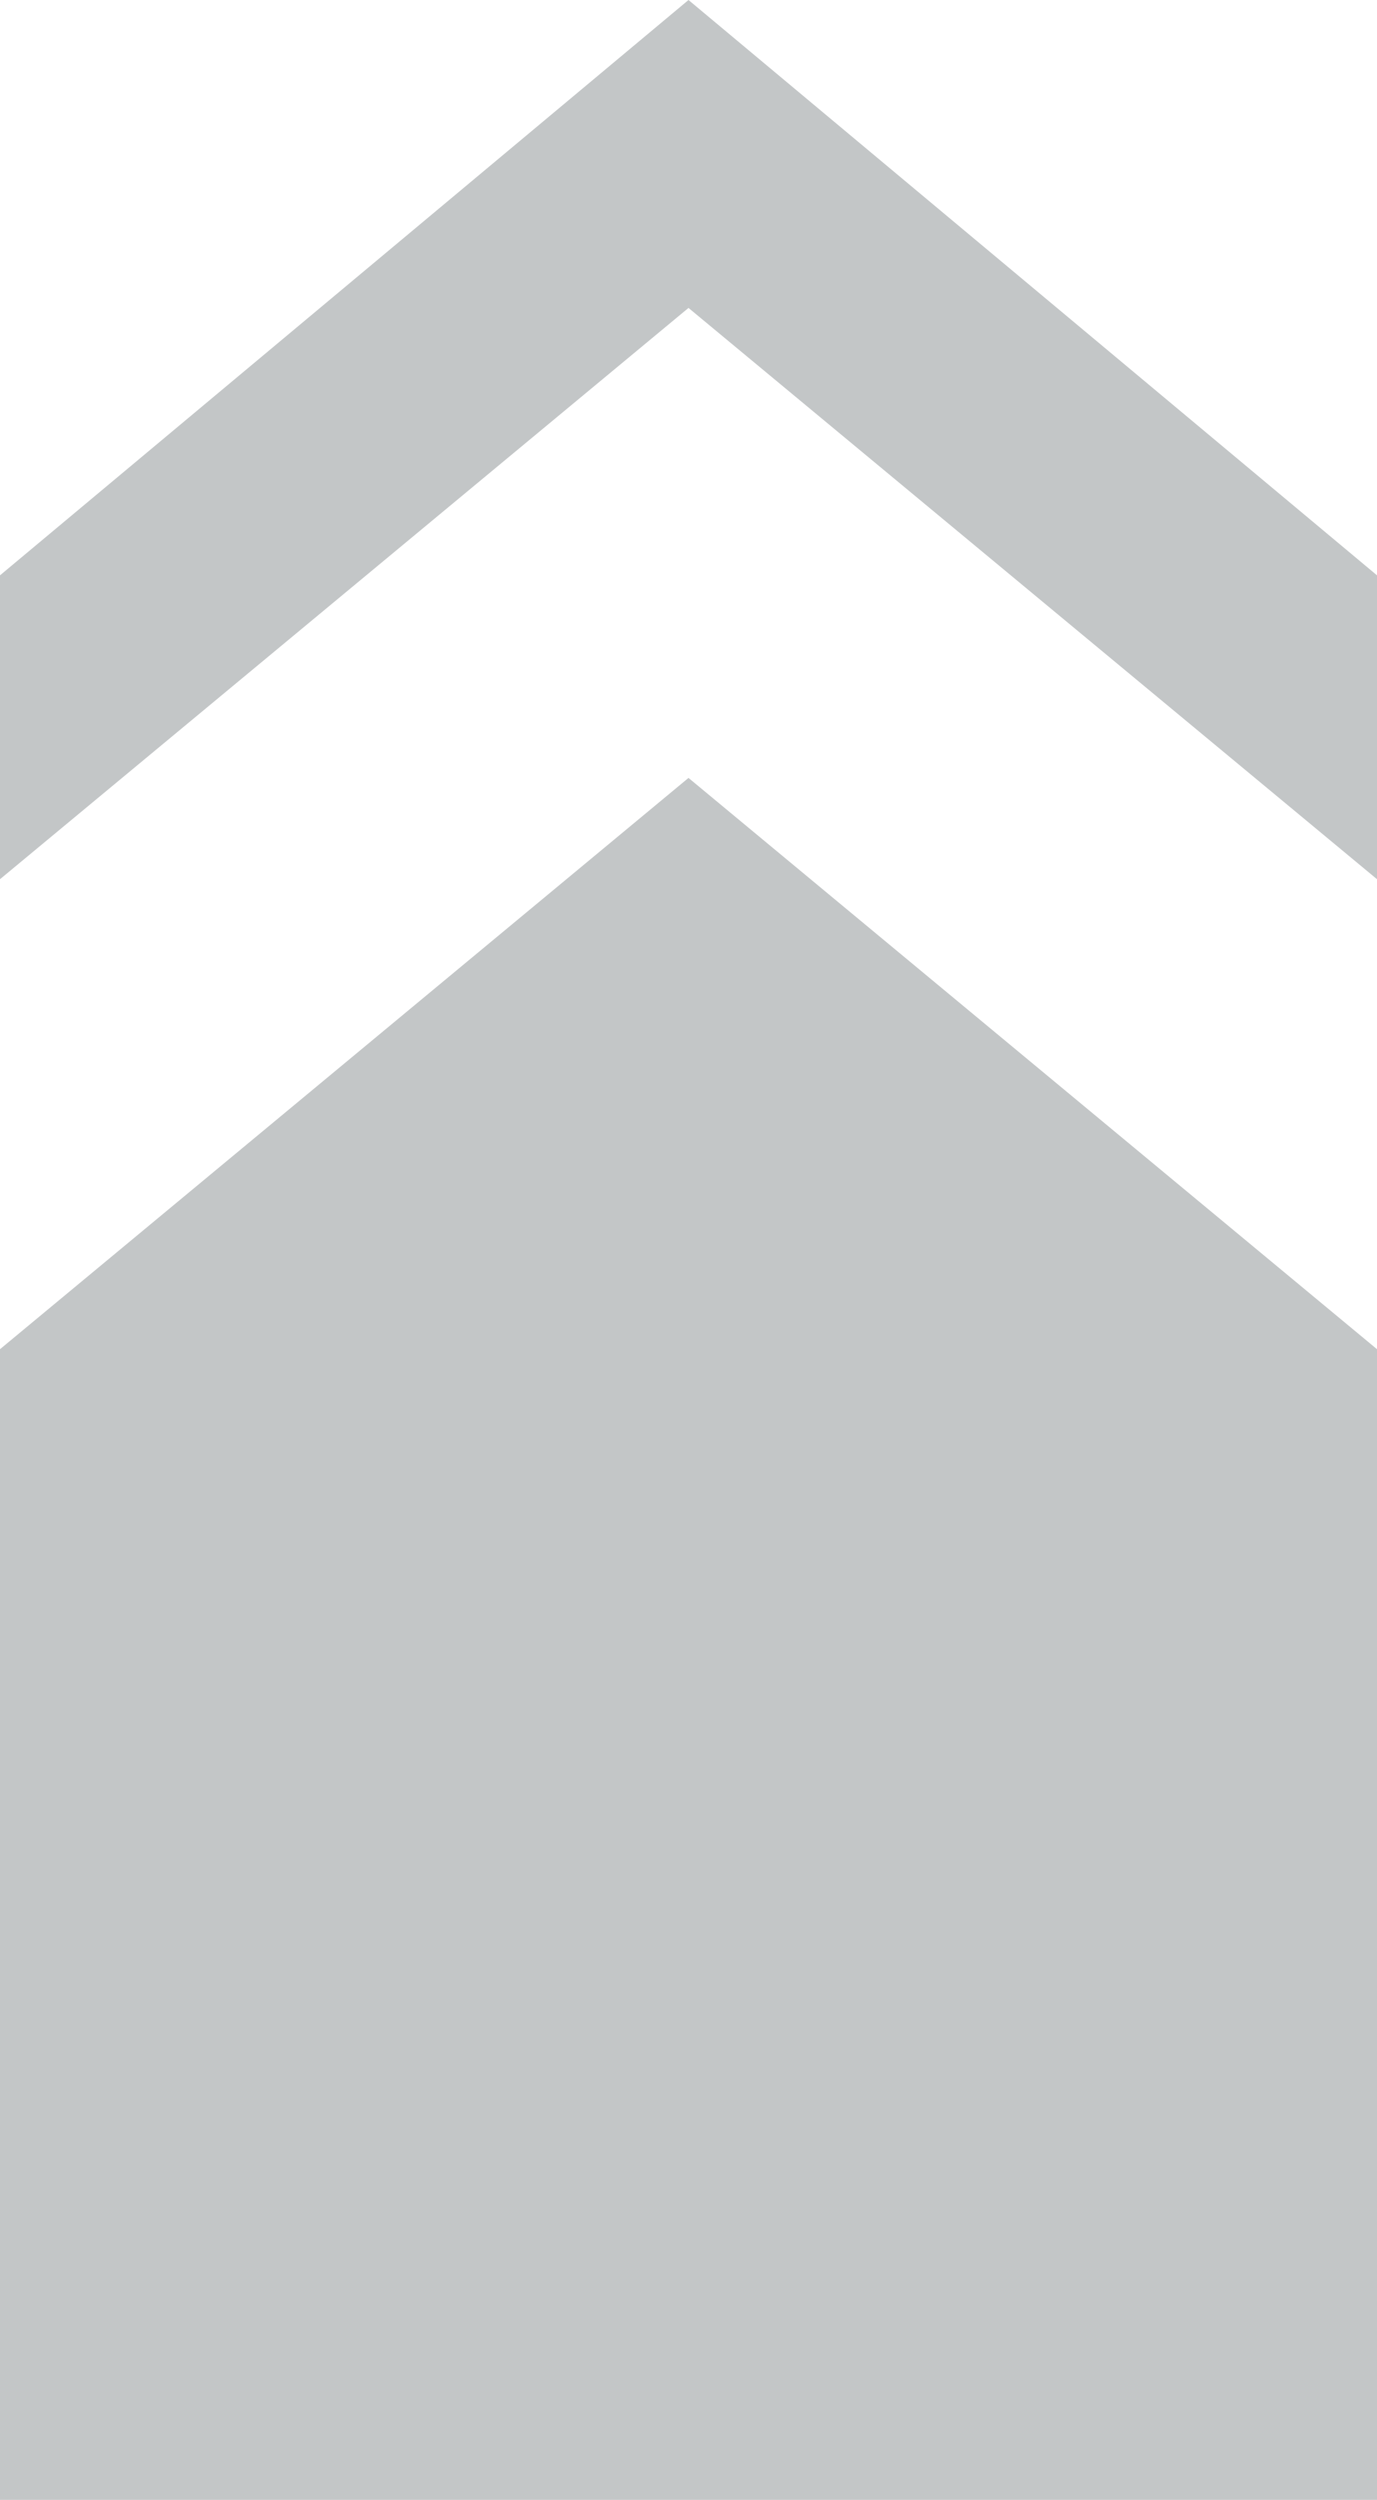 <svg version="1.1" id="Слой_1" xmlns="http://www.w3.org/2000/svg" x="0" y="0" viewBox="0 0 34 61.7" xml:space="preserve"><style>.st0{fill:#c3c6c7}</style><path class="st0" d="M34 14.2v7.5L17 7.6 0 21.7v-7.5L17 0z"/><path class="st0" d="M17 19.2L0 33.3v28.4h34V33.3z"/></svg>